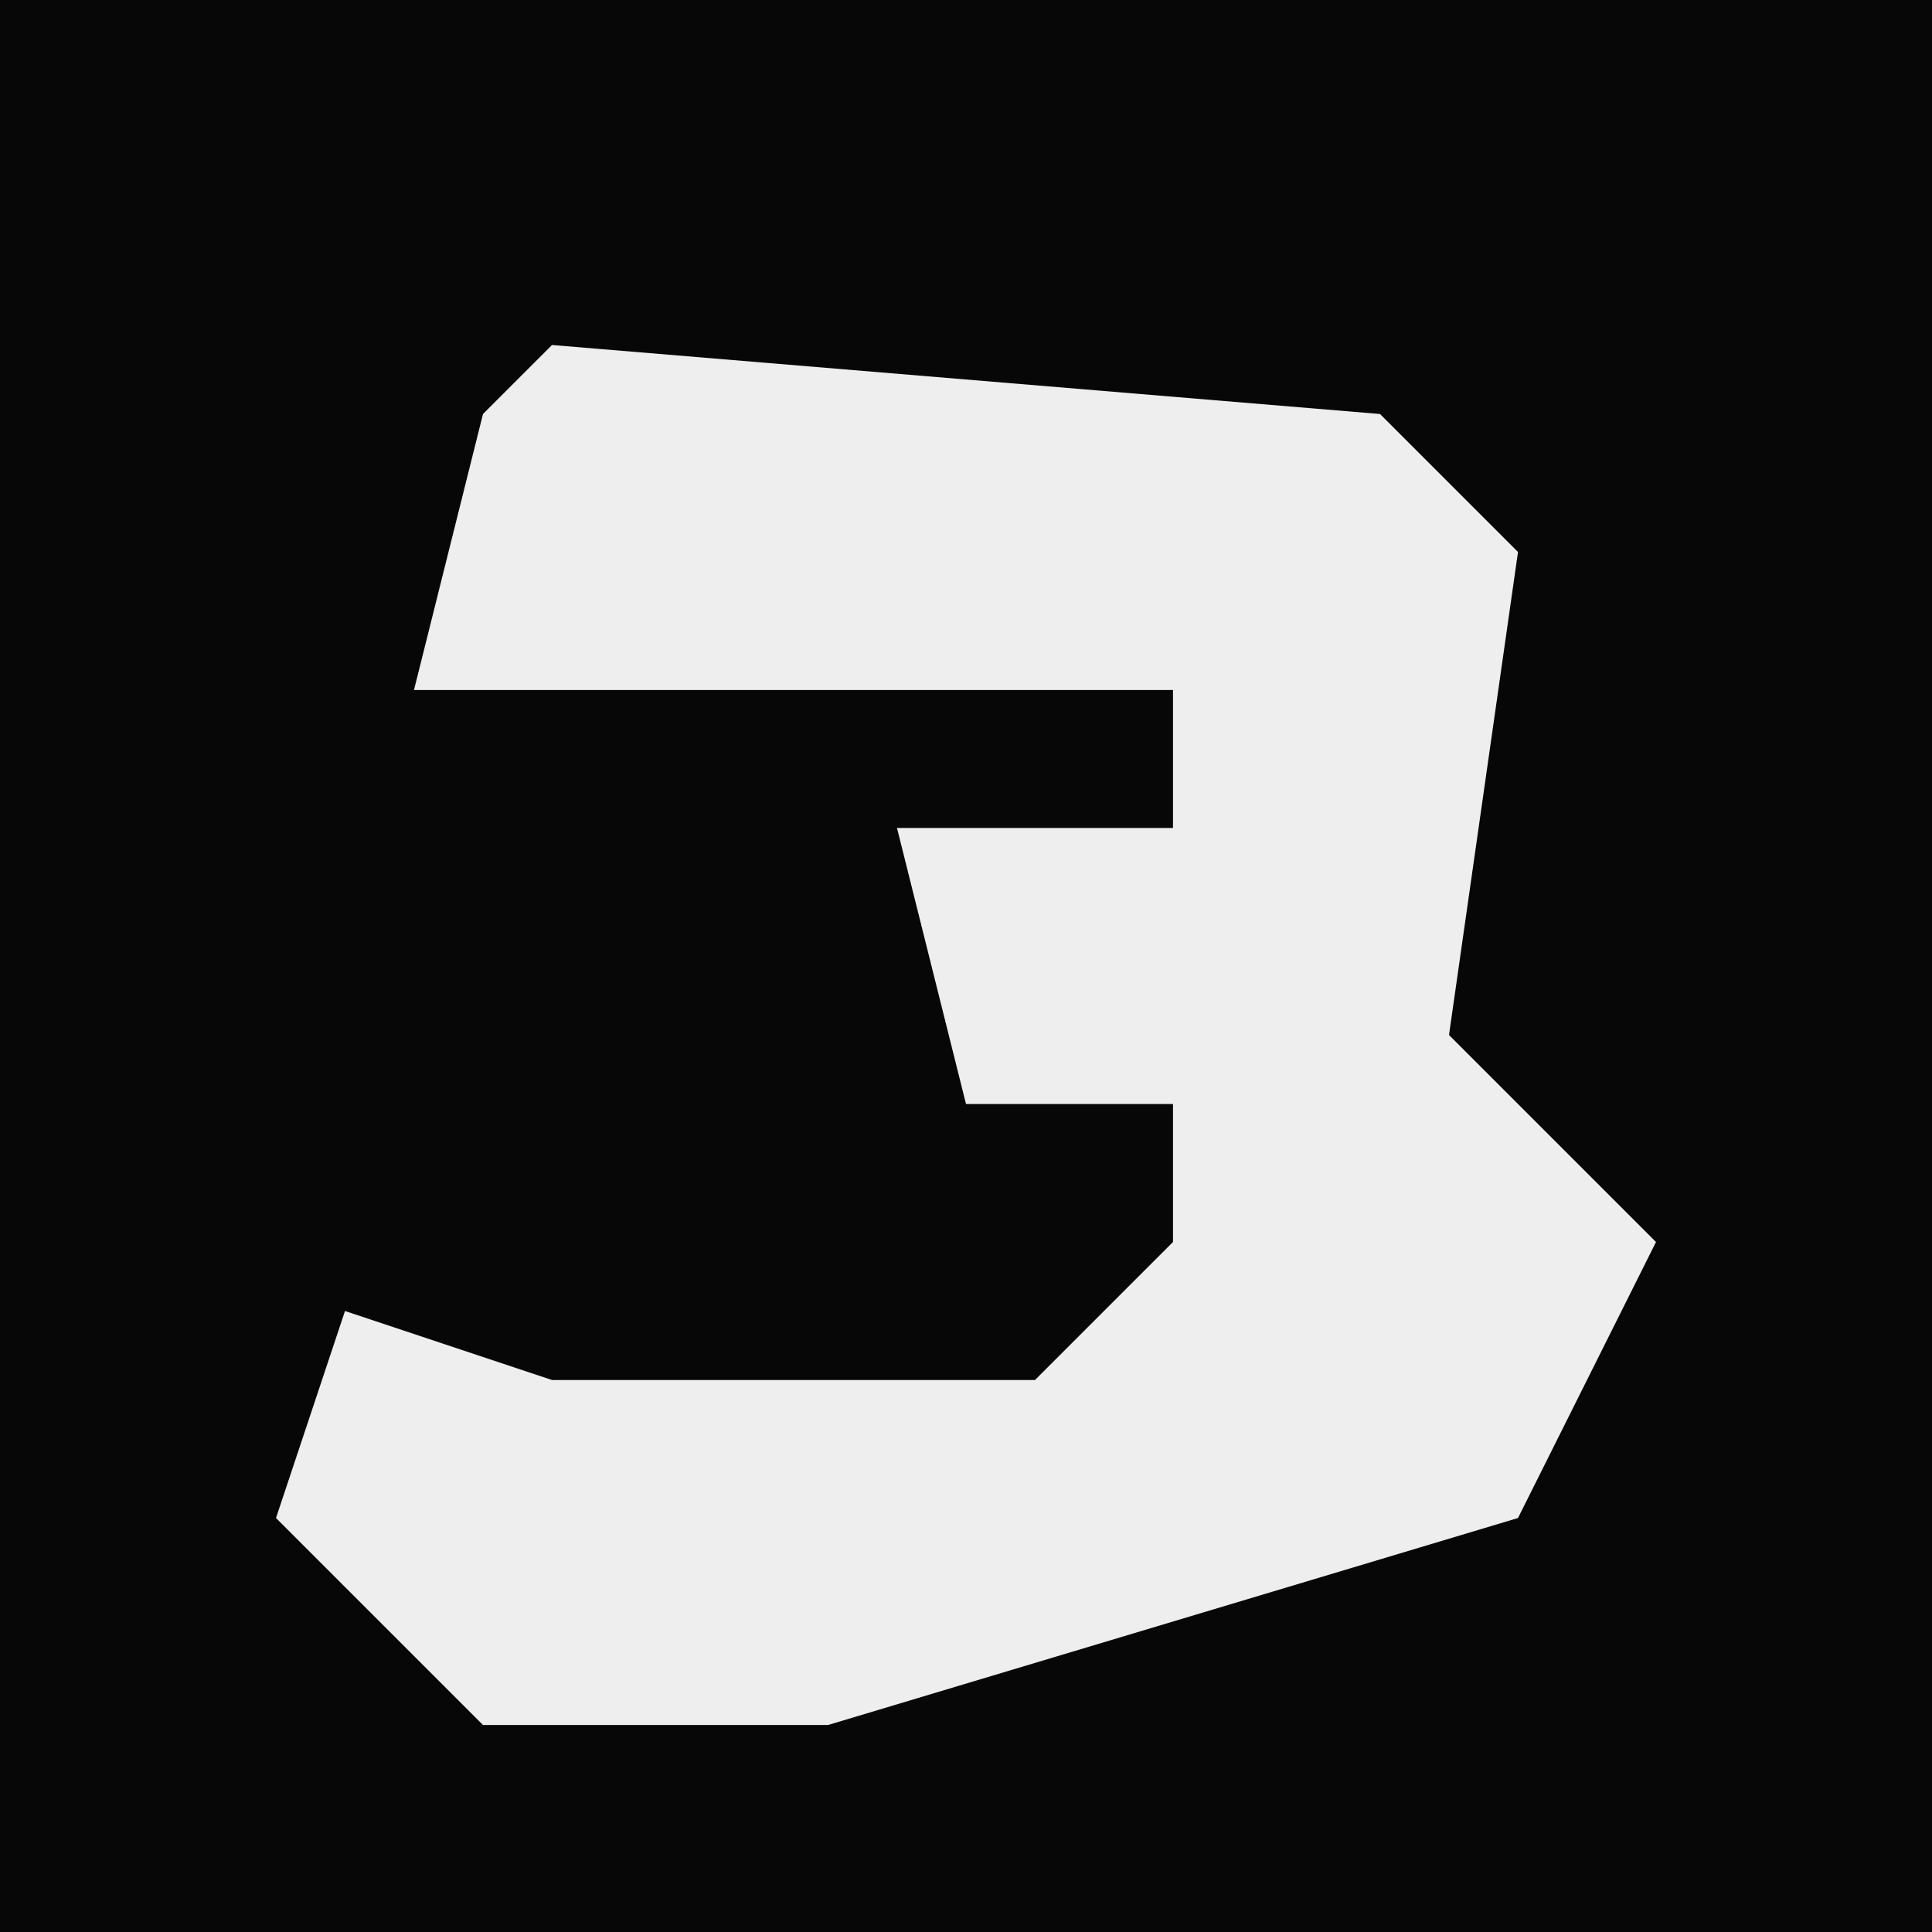 <?xml version="1.0" encoding="UTF-8"?>
<svg version="1.1" xmlns="http://www.w3.org/2000/svg" width="28" height="28">
<path d="M0,0 L28,0 L28,28 L0,28 Z " fill="#070707" transform="translate(0,0)"/>
<path d="M0,0 L12,1 L14,3 L13,10 L16,13 L14,17 L4,20 L-1,20 L-4,17 L-3,14 L0,15 L7,15 L9,13 L9,11 L6,11 L5,7 L9,7 L9,5 L-2,5 L-1,1 Z " fill="#EEEEEE" transform="translate(8,5)"/>
</svg>

